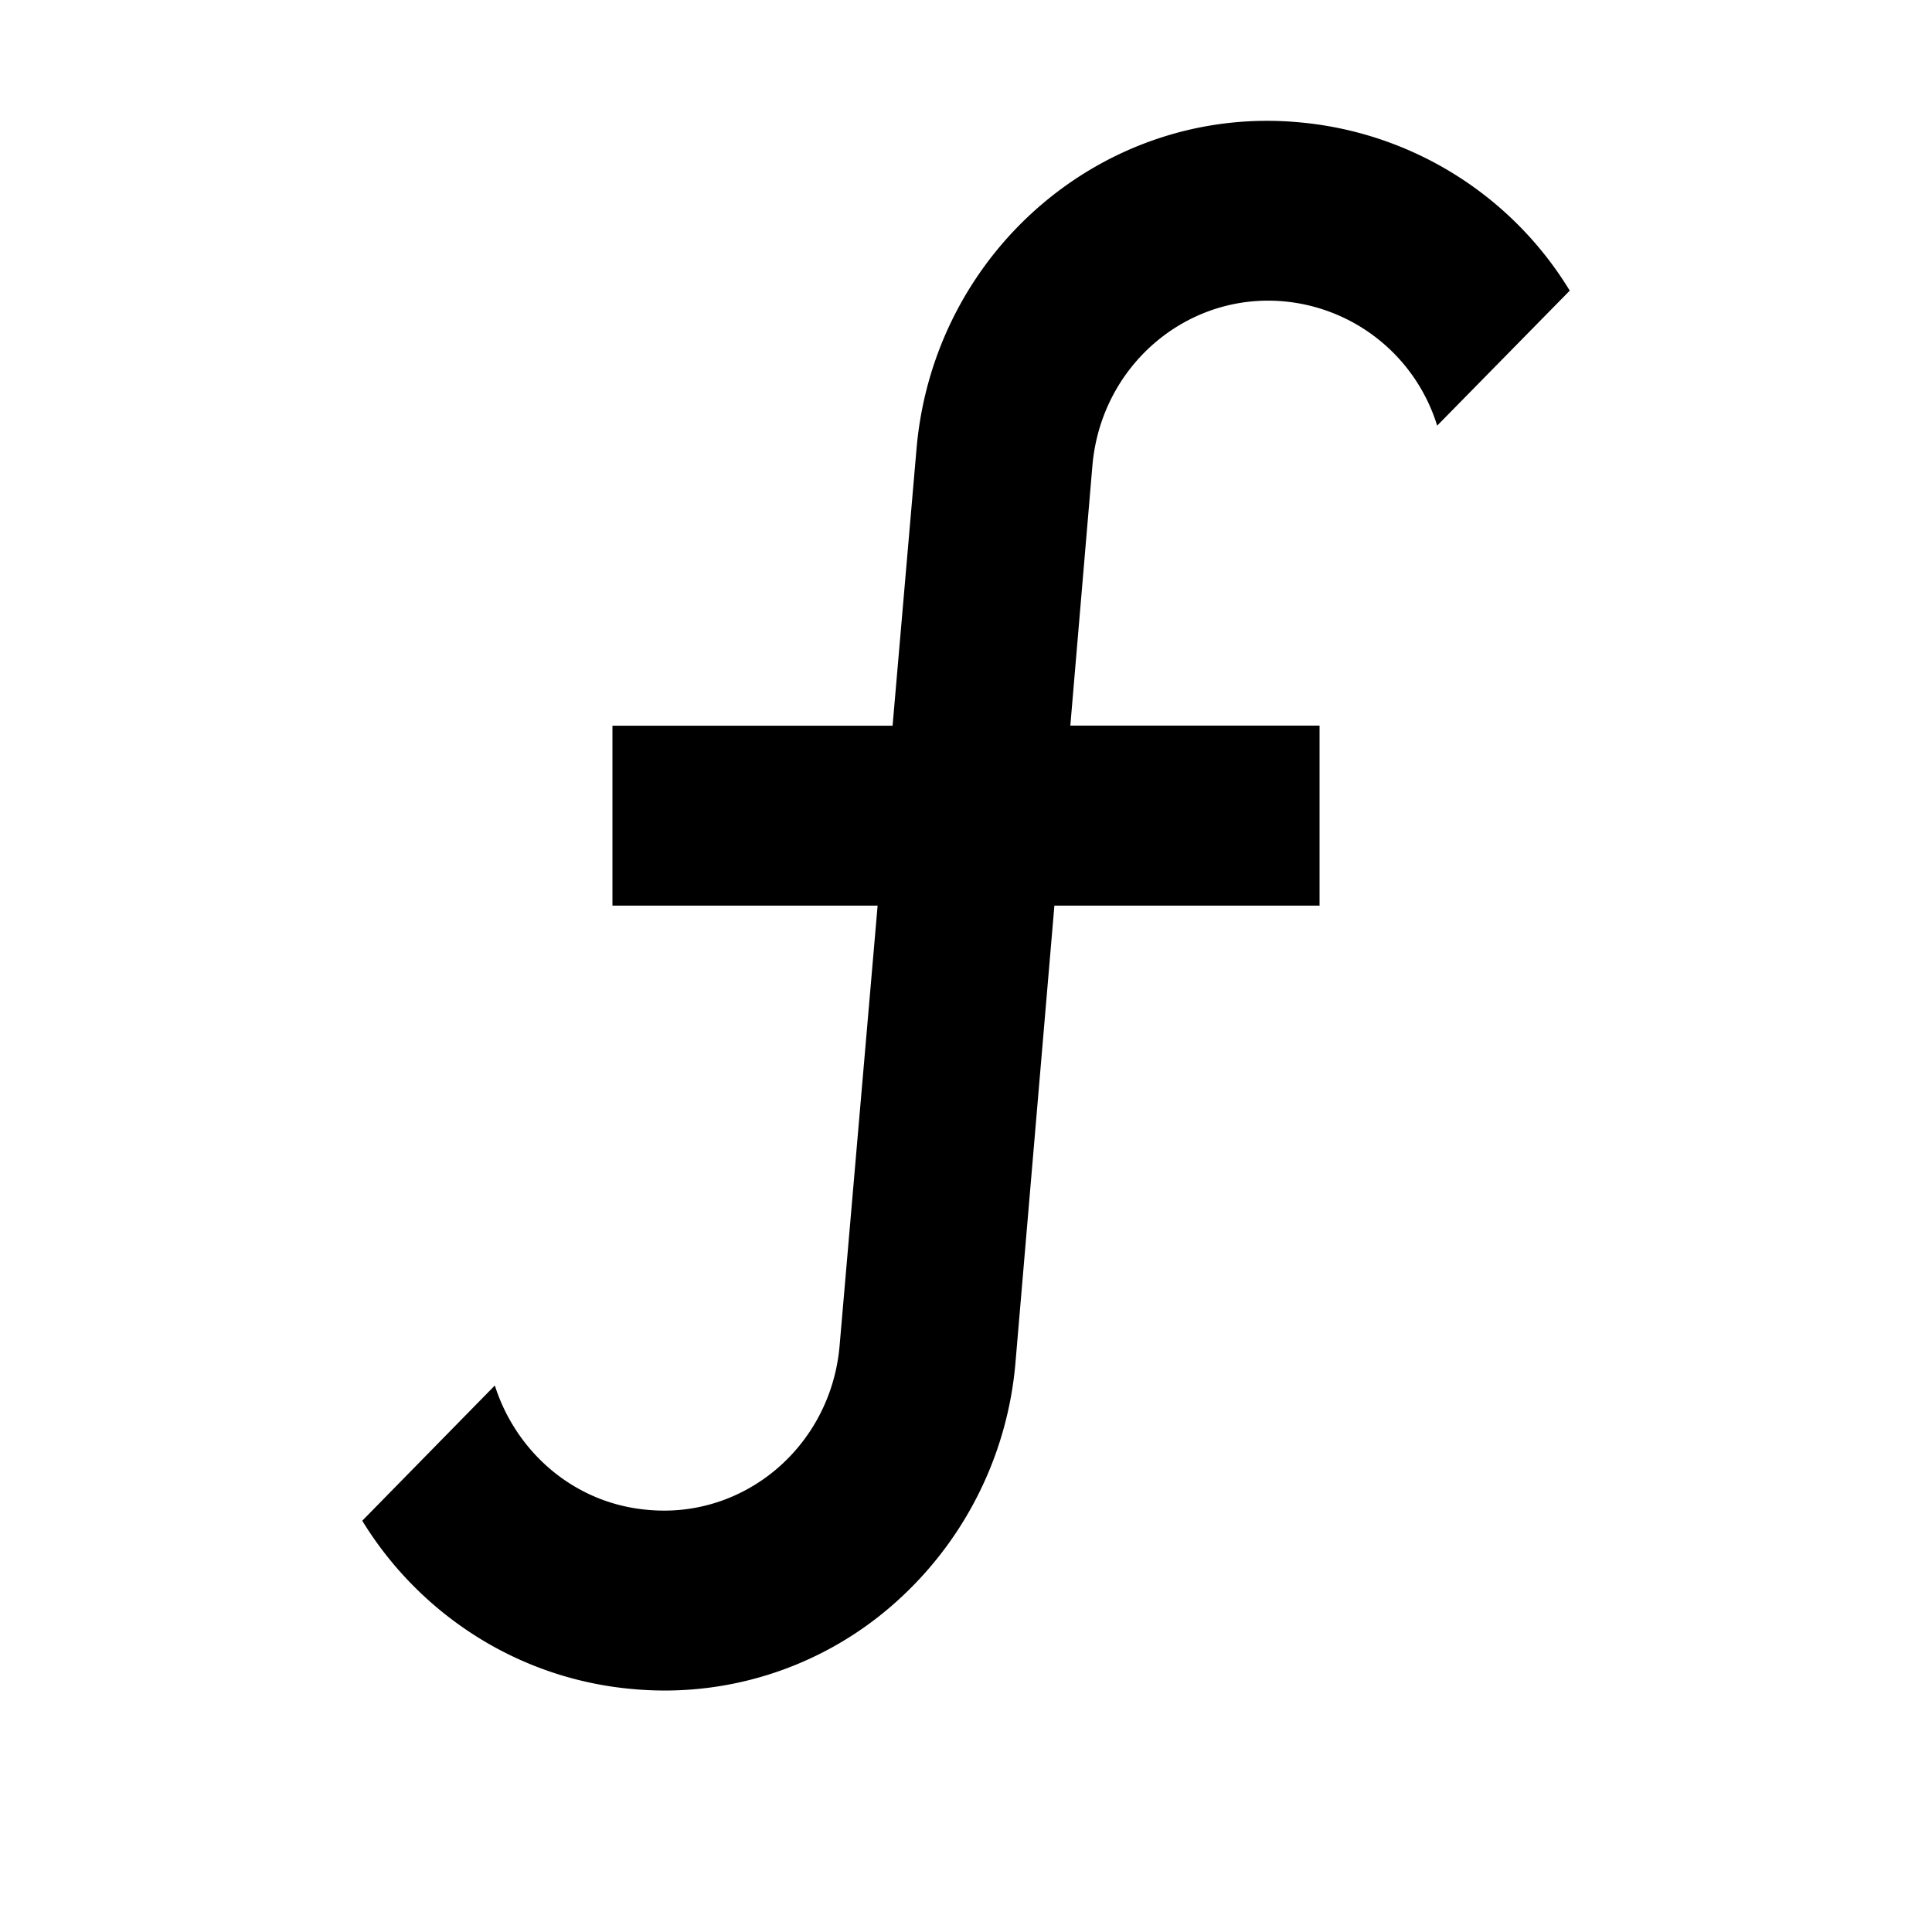 <svg xmlns="http://www.w3.org/2000/svg" width="16" height="16" fill="none" viewBox="0 0 16 16">
  <path fill="currentColor" d="M10.635 2.496c-.805-.074-1.515.53-1.588 1.358l-.183 2.155h2.064V7.5H8.732l-.322 3.781a3.001 3.001 0 0 1-1.033 2.024 2.868 2.868 0 0 1-2.137.683 2.897 2.897 0 0 1-1.282-.428A2.96 2.96 0 0 1 3 12.594l1.098-1.12c.176.553.659.978 1.267 1.03.805.075 1.515-.53 1.588-1.357L7.268 7.5H5.072V6.01h2.32l.198-2.29c.14-1.64 1.56-2.856 3.17-2.707A2.927 2.927 0 0 1 13 2.407l-1.098 1.118a1.468 1.468 0 0 0-1.267-1.029Z"/>
</svg>
